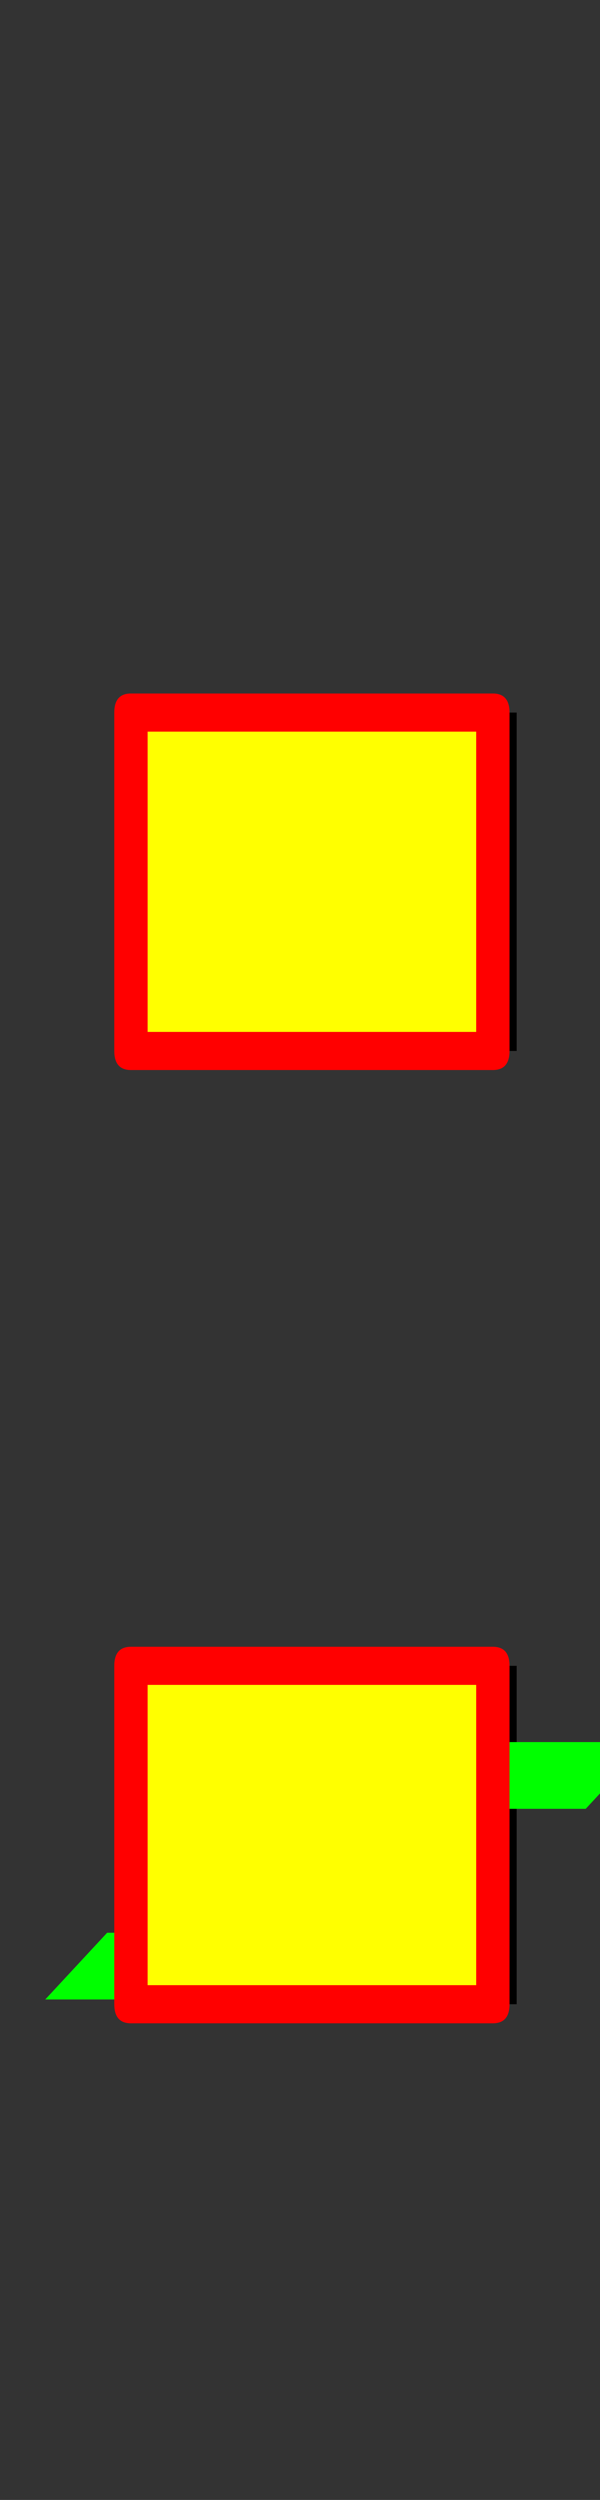 <svg xmlns="http://www.w3.org/2000/svg" id="glyph29" viewBox="0 0 252 1049">
  <rect x="0" y="0" width="252" height="1049" fill="#333333" stroke="none"/>
  <defs/>
  <g transform="translate(0, 839)">
    <path fill="#000000" d="M65 -398V-540H217V-398ZM65 2V-140H217V2Z"/>
    <path fill="#00ff00" d="M94 -80L120 -108H272L246 -80ZM19 0L45 -28H197L171 0Z"/>
    <path fill="#ffff00" d="M50 -398V-540H202V-398ZM50 2V-140H202V2Z"/>
    <path fill="#ff0000" d="M48 -398V-540Q48 -548 55 -548H207Q214 -548 214 -540V-398Q214 -390 207 -390H55Q48 -390 48 -398ZM62 -532V-406H200V-532ZM48 2V-140Q48 -148 55 -148H207Q214 -148 214 -140V2Q214 10 207 10H55Q48 10 48 2ZM62 -132V-6H200V-132Z"/>
  </g>
</svg>
